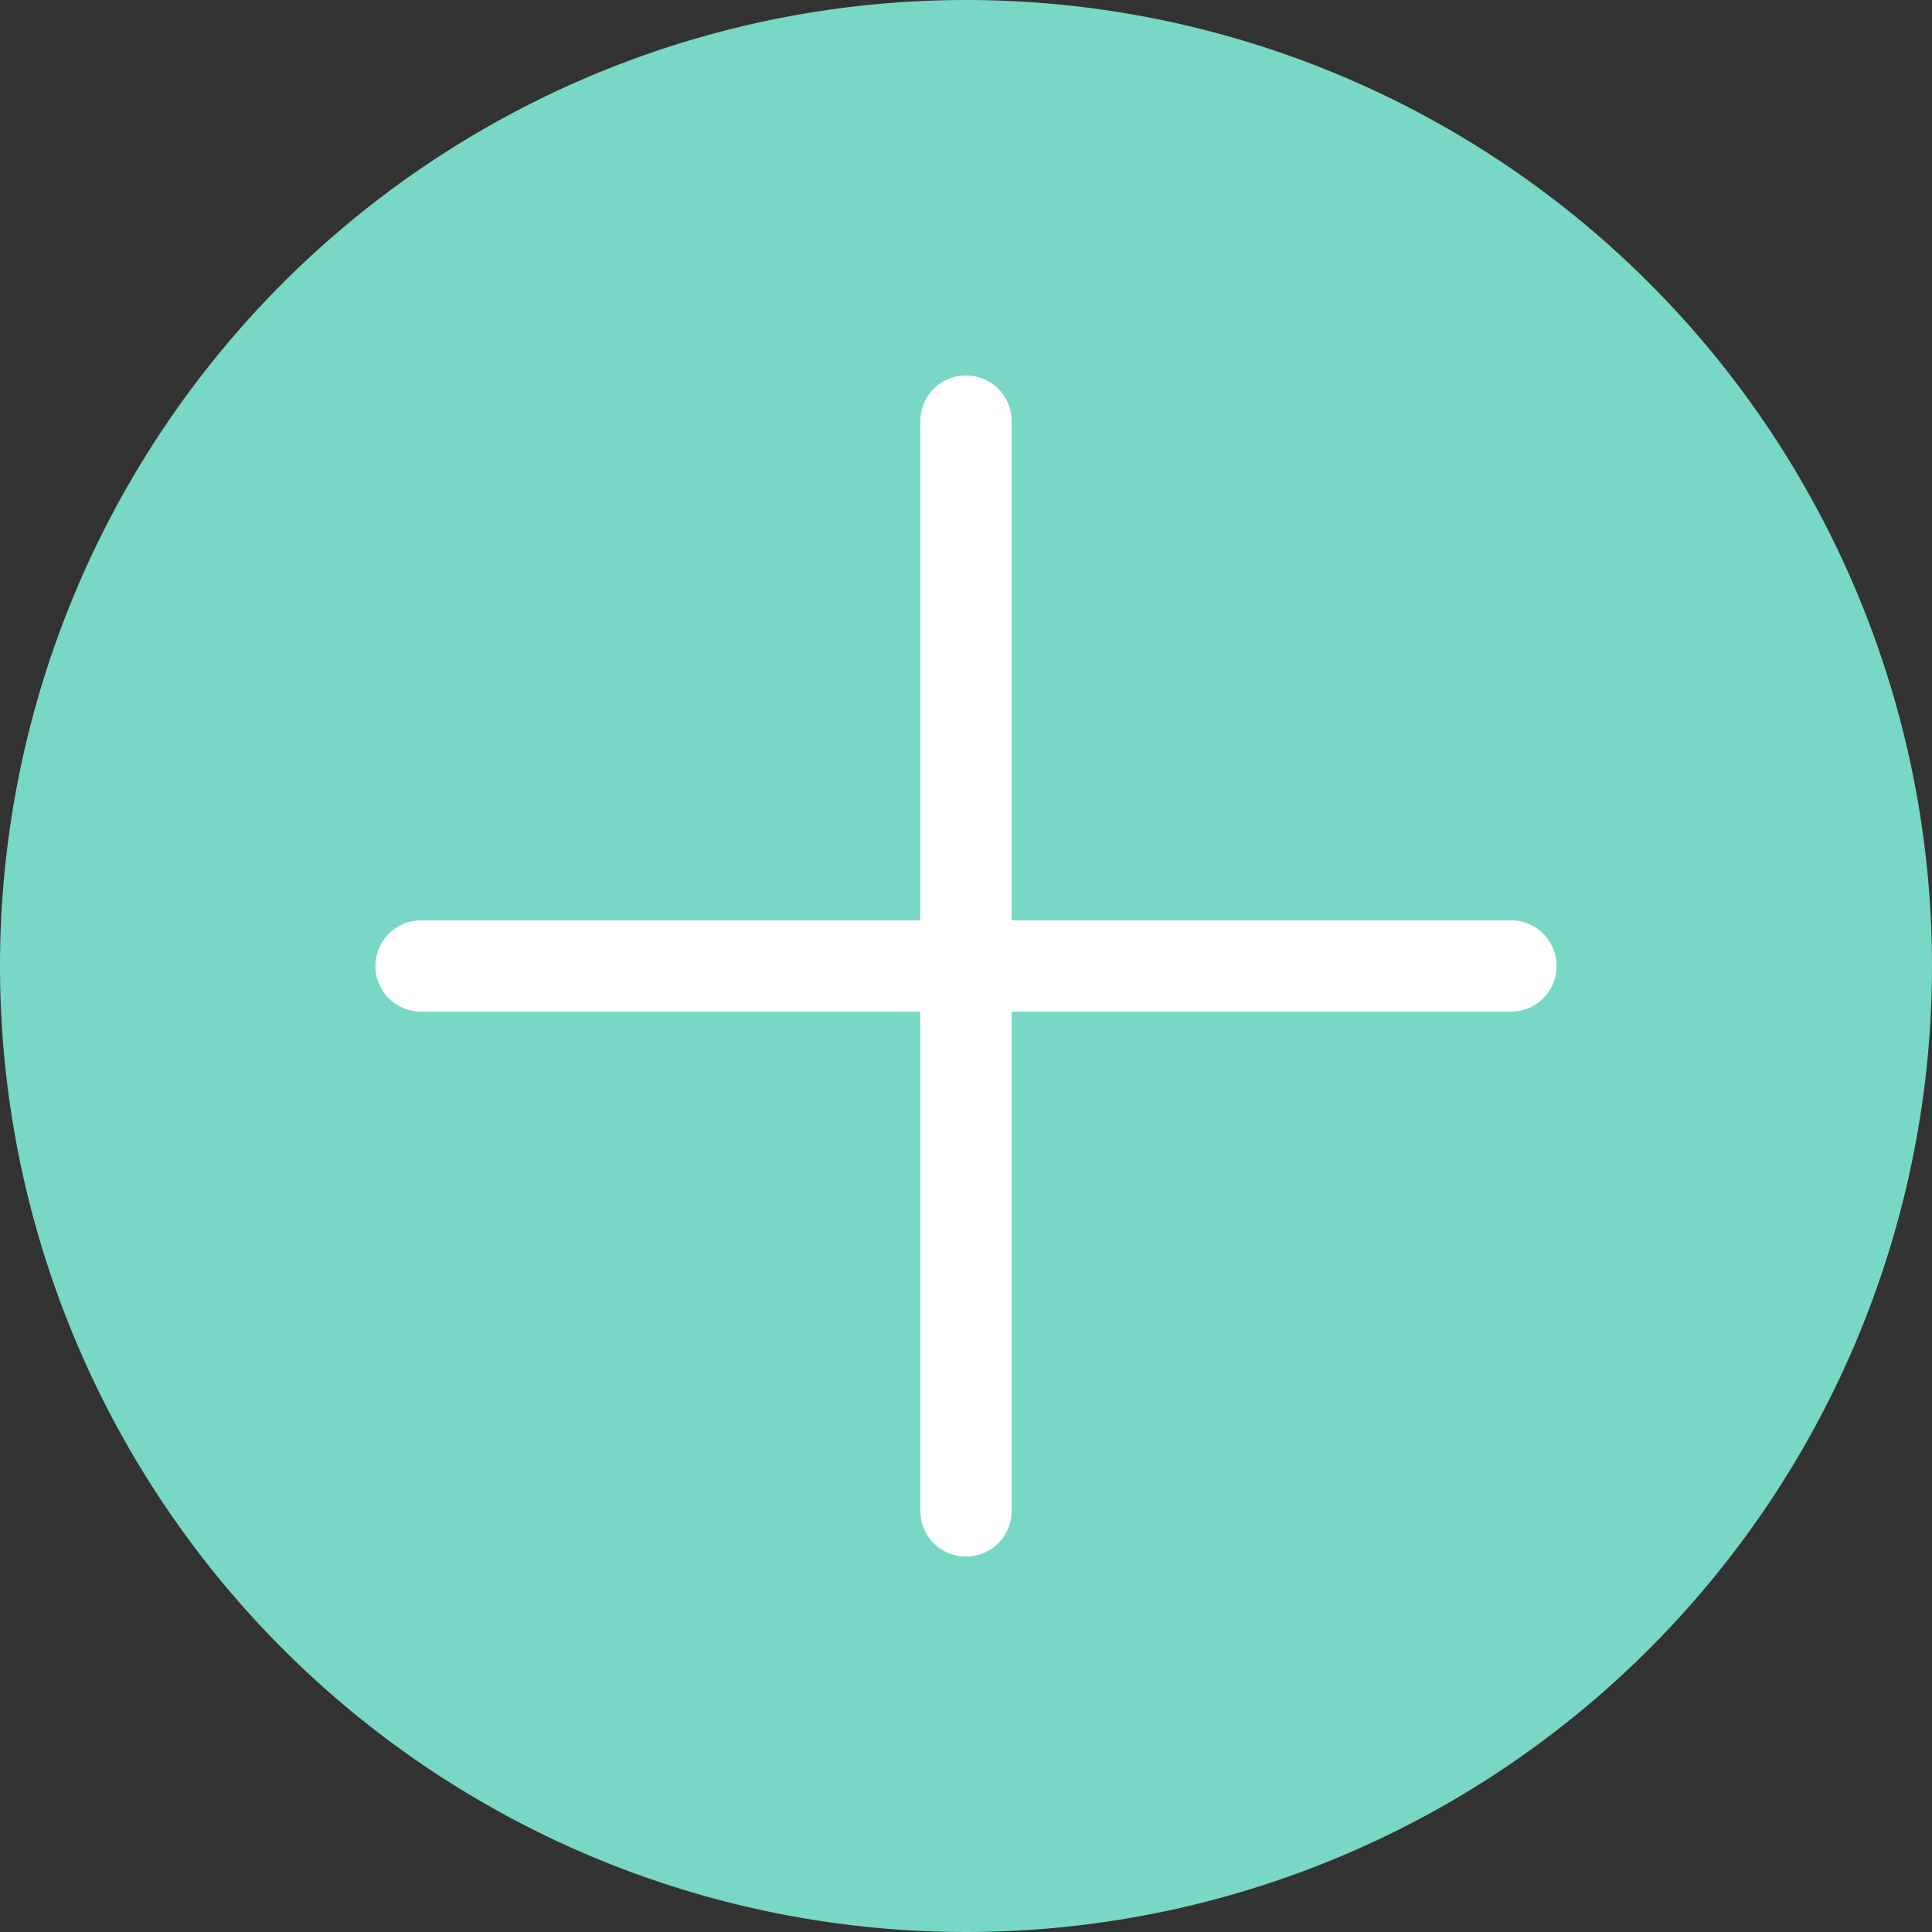 <svg xmlns="http://www.w3.org/2000/svg" width="21.156" height="21.156" viewBox="0 0 21.156 21.156"><rect x="0" y="0" width="21.156" height="21.156" fill="#333333" stroke="none"/><path d="M35.578,25A10.578,10.578,0,1,0,46.156,35.578,10.578,10.578,0,0,0,35.578,25Z" transform="translate(-25 -25)" fill="#78d7c5"/><path d="M47.967,42V53.934M42,47.967H53.934" transform="translate(-37.389 -37.389)" fill="none" stroke="#fff" stroke-linecap="round" stroke-miterlimit="10" stroke-width="1"/></svg>